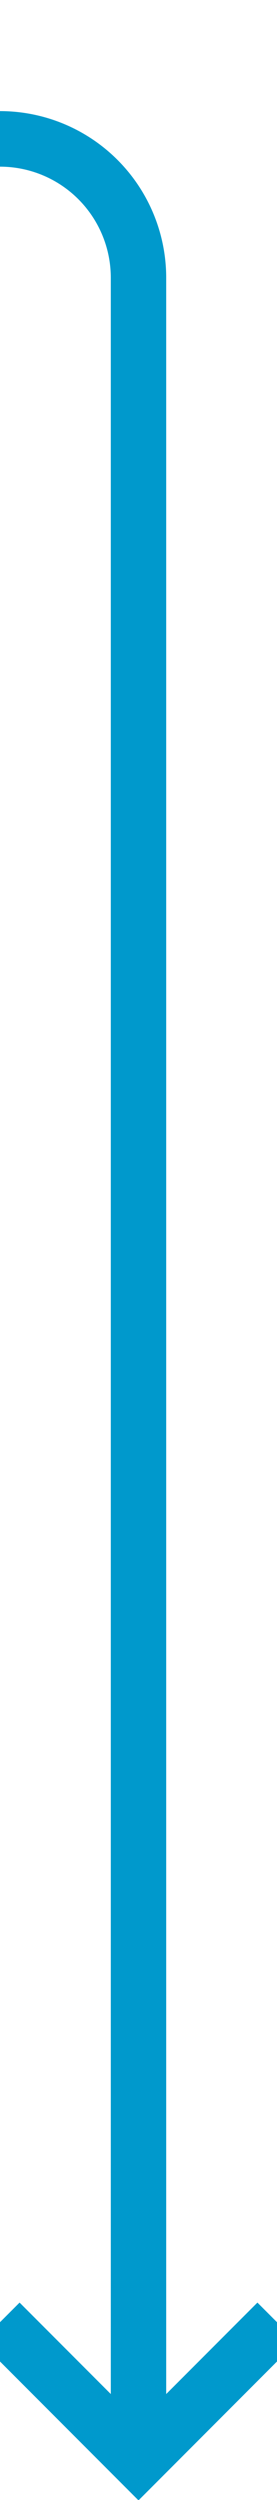 ﻿<?xml version="1.0" encoding="utf-8"?>
<svg version="1.1" xmlns:xlink="http://www.w3.org/1999/xlink" width="10px" height="90px" preserveAspectRatio="xMidYMin meet" viewBox="608 463  8 90" xmlns="http://www.w3.org/2000/svg">
  <path d="M 549 468  L 607 468  A 5 5 0 0 1 612 473 L 612 551  " stroke-width="2" stroke="#0099cc" fill="none" />
  <path d="M 616.293 545.893  L 612 550.186  L 607.707 545.893  L 606.293 547.307  L 611.293 552.307  L 612 553.014  L 612.707 552.307  L 617.707 547.307  L 616.293 545.893  Z " fill-rule="nonzero" fill="#0099cc" stroke="none" />
</svg>